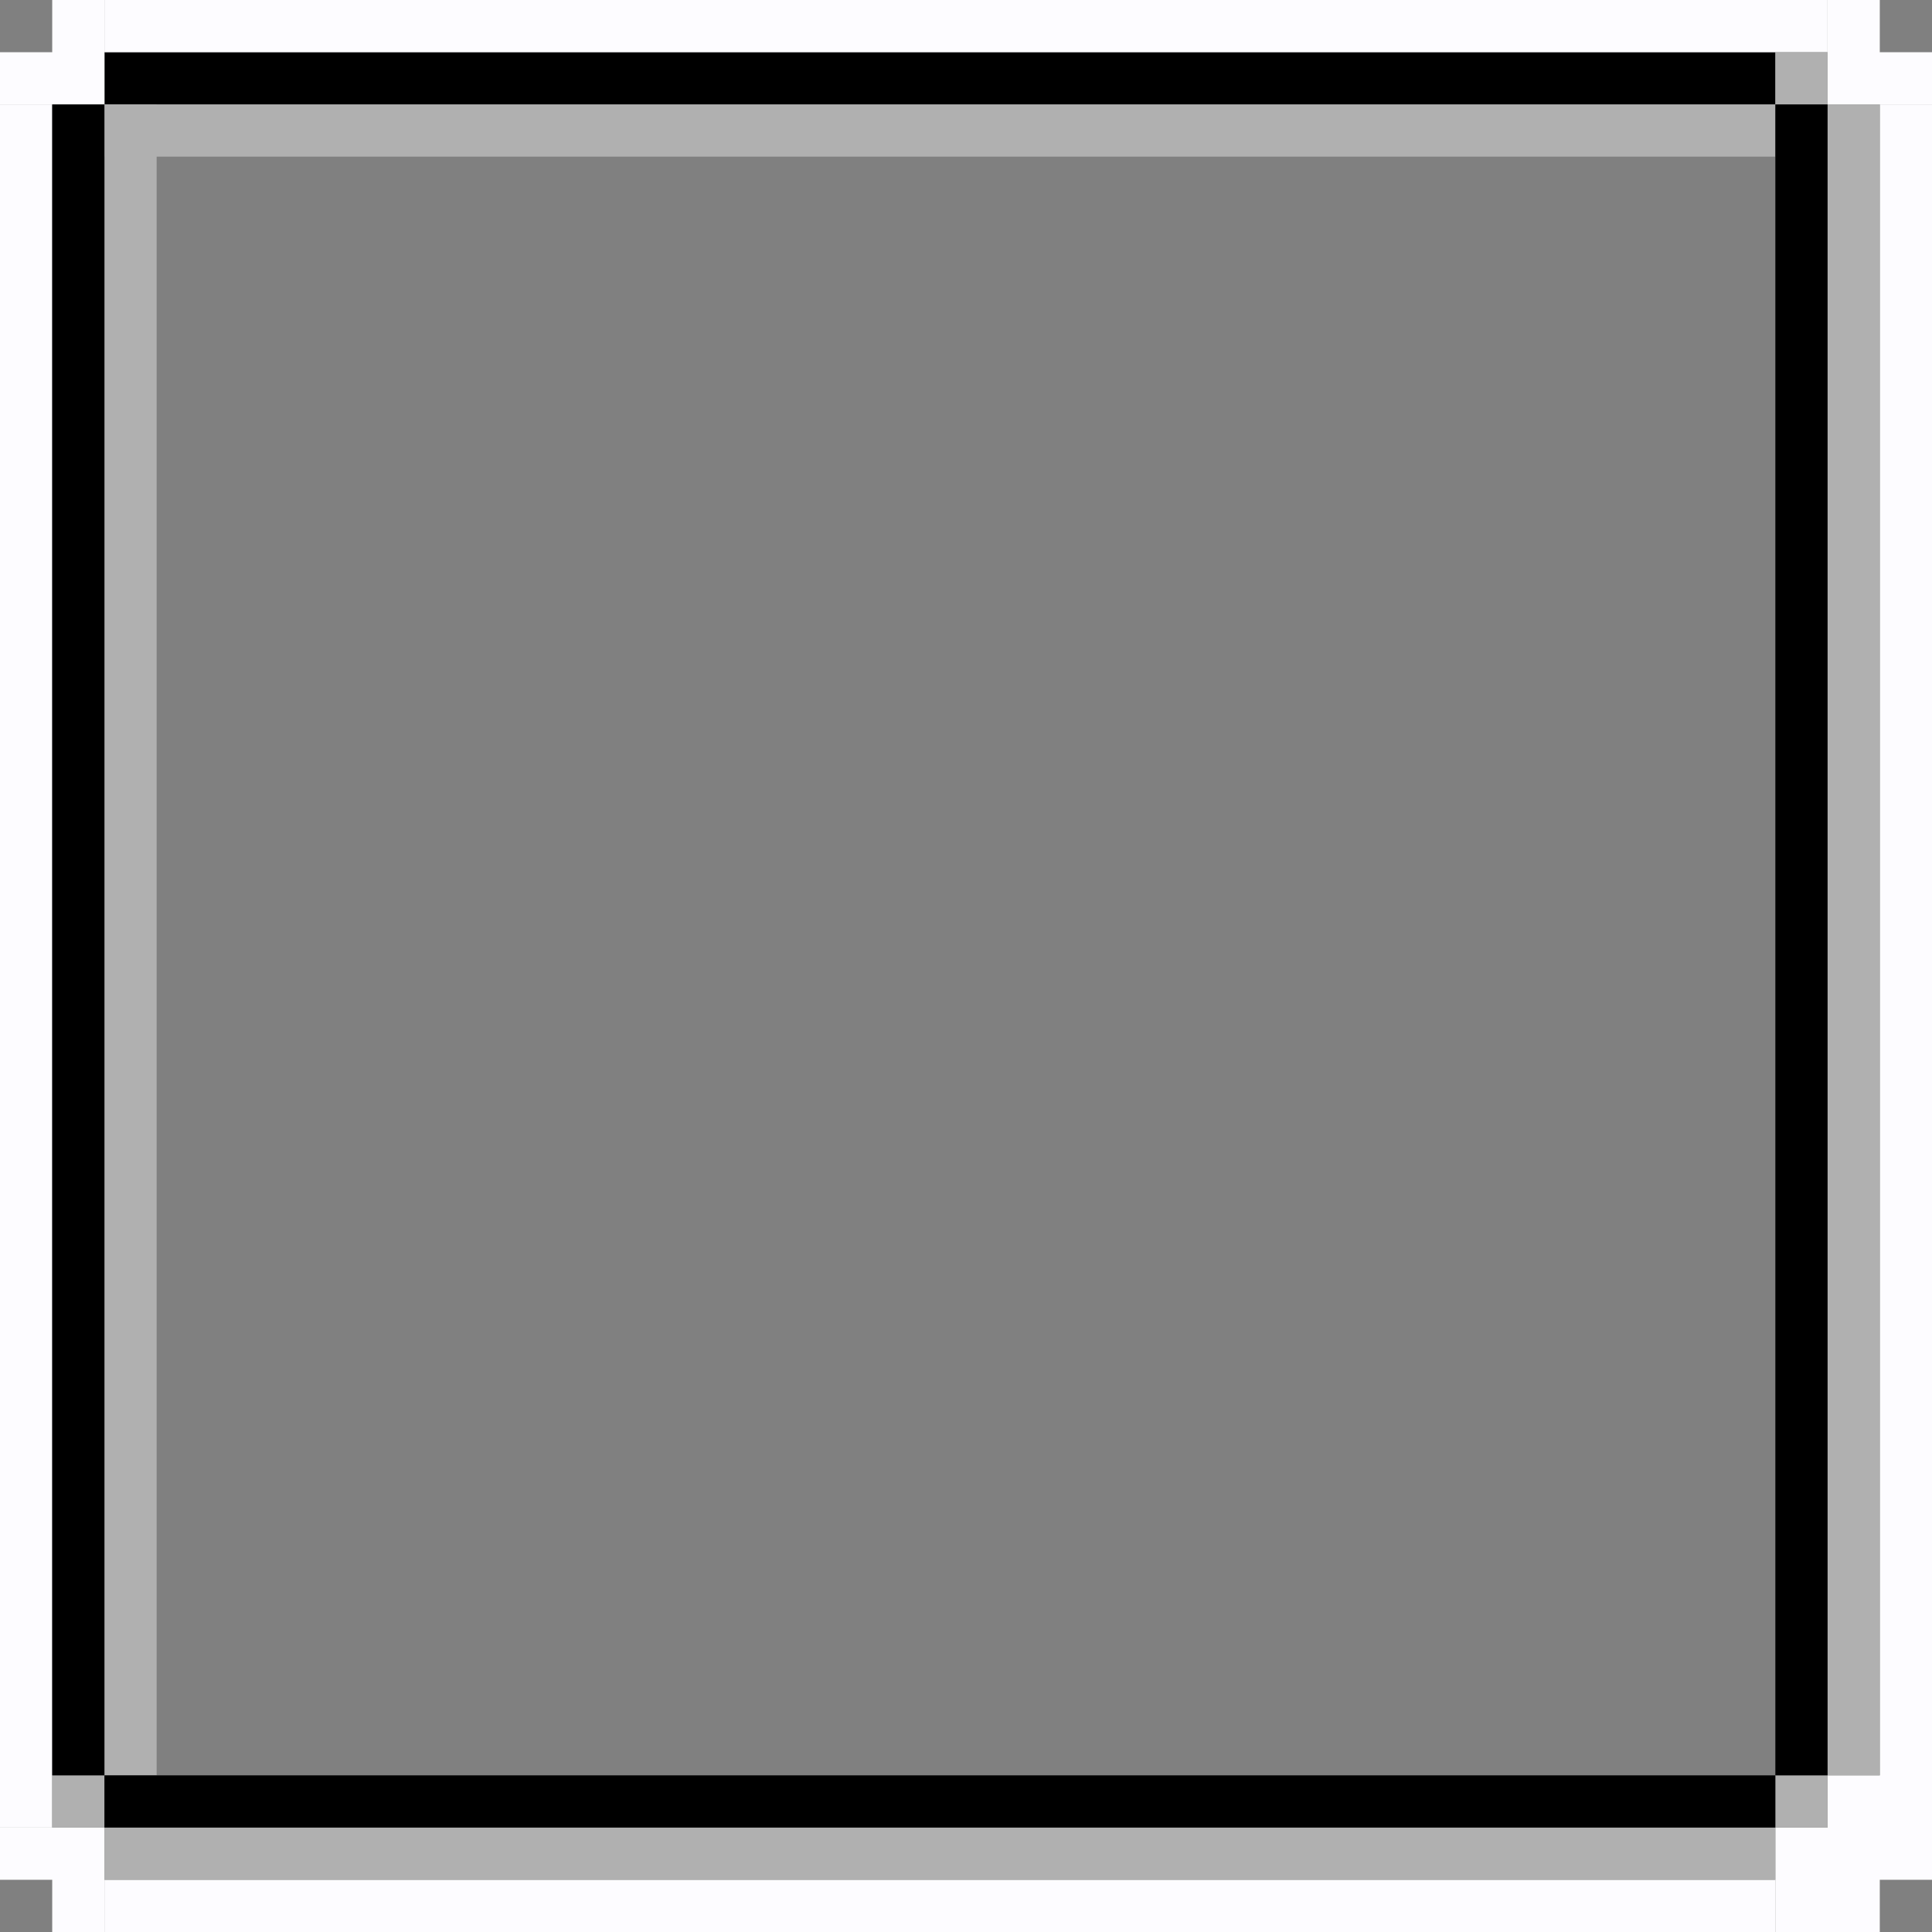 <svg width="148" height="148" viewBox="0 0 148 148" fill="none" xmlns="http://www.w3.org/2000/svg">
<rect x="0" y="0" width="148" height="148" fill="#808080" stroke="none"/>
<rect x="8" y="4" width="128" height="4" fill="black"/>
<rect x="8" y="8" width="128" height="4" fill="#B0B0B0"/>
<rect x="8" width="132" height="4" fill="#FDFCFF"/>
<rect x="8" y="144" width="128" height="4" fill="#FDFCFF"/>
<rect x="4" y="8" width="132" height="4" transform="rotate(90 4 8)" fill="#FDFCFF"/>
<rect x="148" y="8" width="132" height="4" transform="rotate(90 148 8)" fill="#FDFCFF"/>
<rect width="4" height="8" transform="matrix(4.37114e-08 -1 -1 -4.37114e-08 8 8)" fill="#FDFCFF"/>
<rect width="4" height="8" transform="matrix(4.37114e-08 -1 -1 -4.37114e-08 148 8)" fill="#FDFCFF"/>
<rect width="4" height="8" transform="matrix(4.37114e-08 -1 -1 -4.37114e-08 8 144)" fill="#FDFCFF"/>
<rect width="8" height="8" transform="matrix(4.37114e-08 -1 -1 -4.37114e-08 148 144)" fill="#FDFCFF"/>
<rect width="4" height="8" transform="matrix(1 0 0 -1 4 8)" fill="#FDFCFF"/>
<rect width="4" height="8" transform="matrix(1 0 0 -1 140 8)" fill="#FDFCFF"/>
<rect width="4" height="8" transform="matrix(1 0 0 -1 4 148)" fill="#FDFCFF"/>
<rect width="8" height="8" transform="matrix(1 0 0 -1 136 148)" fill="#FDFCFF"/>
<rect x="8" y="140" width="128" height="4" fill="#B0B0B0"/>
<rect x="8" y="136" width="4" height="4" transform="rotate(90 8 136)" fill="#B0B0B0"/>
<rect x="140" y="136" width="4" height="4" transform="rotate(90 140 136)" fill="#B0B0B0"/>
<rect x="140" y="4" width="4" height="4" transform="rotate(90 140 4)" fill="#B0B0B0"/>
<rect x="12" y="8" width="128" height="4" transform="rotate(90 12 8)" fill="#B0B0B0"/>
<rect x="144" y="8" width="128" height="4" transform="rotate(90 144 8)" fill="#B0B0B0"/>
<rect x="8" y="136" width="128" height="4" fill="black"/>
<rect x="8" y="8" width="128" height="4" transform="rotate(90 8 8)" fill="black"/>
<rect x="140" y="8" width="128" height="4" transform="rotate(90 140 8)" fill="black"/>
</svg>
